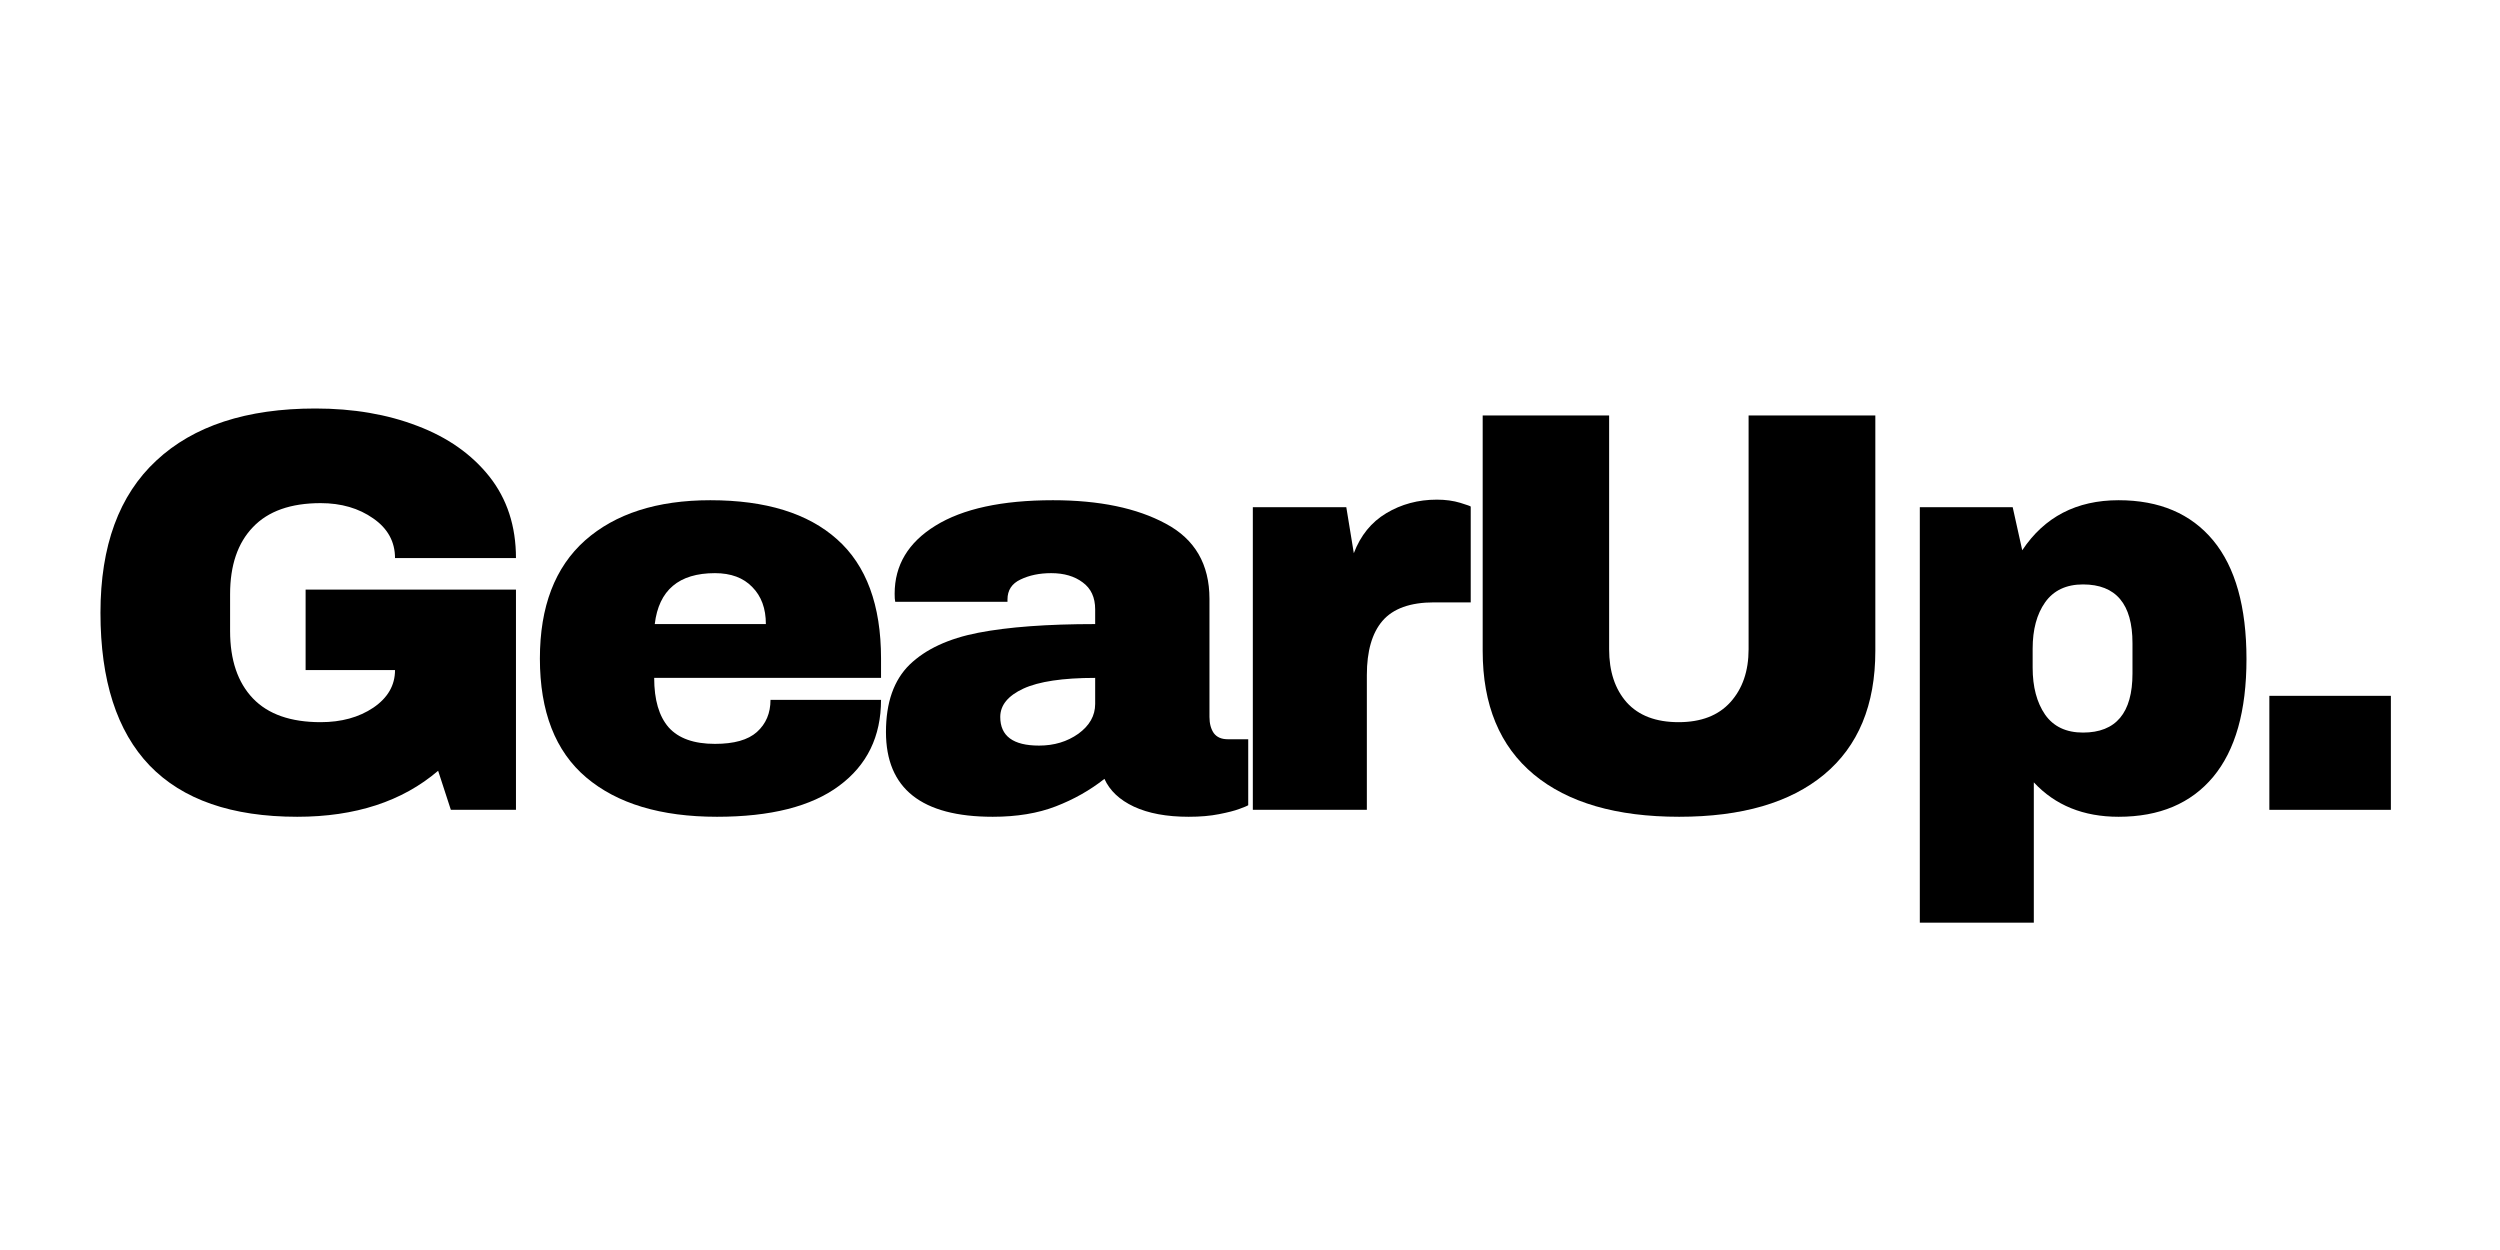 <svg xmlns="http://www.w3.org/2000/svg" xmlns:xlink="http://www.w3.org/1999/xlink" width="180" zoomAndPan="magnify" viewBox="0 0 135 67.5" height="90" preserveAspectRatio="xMidYMid meet" version="1.0"><defs><g/></defs><g fill="#000000" fill-opacity="1"><g transform="translate(4.034, 43.731)"><g><path d="M 13 -21.672 C 15.039 -21.672 16.875 -21.359 18.5 -20.734 C 20.133 -20.117 21.43 -19.207 22.391 -18 C 23.348 -16.789 23.828 -15.32 23.828 -13.594 L 17.297 -13.594 C 17.297 -14.477 16.906 -15.191 16.125 -15.734 C 15.344 -16.285 14.395 -16.562 13.281 -16.562 C 11.664 -16.562 10.445 -16.129 9.625 -15.266 C 8.801 -14.41 8.391 -13.203 8.391 -11.641 L 8.391 -9.656 C 8.391 -8.094 8.801 -6.879 9.625 -6.016 C 10.445 -5.16 11.664 -4.734 13.281 -4.734 C 14.395 -4.734 15.344 -4.992 16.125 -5.516 C 16.906 -6.047 17.297 -6.723 17.297 -7.547 L 12.469 -7.547 L 12.469 -11.891 L 23.828 -11.891 L 23.828 0 L 20.312 0 L 19.625 -2.109 C 17.688 -0.453 15.148 0.375 12.016 0.375 C 8.484 0.375 5.828 -0.547 4.047 -2.391 C 2.273 -4.242 1.391 -6.992 1.391 -10.641 C 1.391 -14.254 2.395 -16.992 4.406 -18.859 C 6.414 -20.734 9.281 -21.672 13 -21.672 Z M 13 -21.672 "/></g></g></g><g fill="#000000" fill-opacity="1"><g transform="translate(28.045, 43.731)"><g><path d="M 10.312 -16.719 C 13.301 -16.719 15.582 -16.016 17.156 -14.609 C 18.738 -13.203 19.531 -11.055 19.531 -8.172 L 19.531 -7.125 L 7.281 -7.125 C 7.281 -5.945 7.539 -5.055 8.062 -4.453 C 8.594 -3.859 9.426 -3.562 10.562 -3.562 C 11.594 -3.562 12.348 -3.773 12.828 -4.203 C 13.316 -4.641 13.562 -5.219 13.562 -5.938 L 19.531 -5.938 C 19.531 -3.957 18.773 -2.41 17.266 -1.297 C 15.766 -0.18 13.566 0.375 10.672 0.375 C 7.641 0.375 5.285 -0.332 3.609 -1.75 C 1.941 -3.164 1.109 -5.305 1.109 -8.172 C 1.109 -10.973 1.922 -13.098 3.547 -14.547 C 5.18 -15.992 7.438 -16.719 10.312 -16.719 Z M 10.562 -12.781 C 8.613 -12.781 7.531 -11.863 7.312 -10.031 L 13.312 -10.031 C 13.312 -10.875 13.066 -11.539 12.578 -12.031 C 12.098 -12.531 11.426 -12.781 10.562 -12.781 Z M 10.562 -12.781 "/></g></g></g><g fill="#000000" fill-opacity="1"><g transform="translate(46.92, 43.731)"><g><path d="M 9.938 -16.719 C 12.438 -16.719 14.469 -16.297 16.031 -15.453 C 17.602 -14.617 18.391 -13.266 18.391 -11.391 L 18.391 -5.016 C 18.391 -4.66 18.469 -4.367 18.625 -4.141 C 18.789 -3.922 19.039 -3.812 19.375 -3.812 L 20.484 -3.812 L 20.484 -0.25 C 20.422 -0.207 20.258 -0.141 20 -0.047 C 19.75 0.047 19.383 0.141 18.906 0.234 C 18.438 0.328 17.891 0.375 17.266 0.375 C 16.078 0.375 15.094 0.191 14.312 -0.172 C 13.539 -0.535 13.008 -1.035 12.719 -1.672 C 11.938 -1.055 11.062 -0.562 10.094 -0.188 C 9.125 0.188 7.988 0.375 6.688 0.375 C 2.844 0.375 0.922 -1.148 0.922 -4.203 C 0.922 -5.797 1.348 -7.008 2.203 -7.844 C 3.066 -8.676 4.301 -9.25 5.906 -9.562 C 7.52 -9.875 9.625 -10.031 12.219 -10.031 L 12.219 -10.828 C 12.219 -11.473 11.992 -11.957 11.547 -12.281 C 11.109 -12.613 10.539 -12.781 9.844 -12.781 C 9.207 -12.781 8.656 -12.664 8.188 -12.438 C 7.719 -12.219 7.484 -11.859 7.484 -11.359 L 7.484 -11.234 L 1.422 -11.234 C 1.398 -11.336 1.391 -11.484 1.391 -11.672 C 1.391 -13.211 2.125 -14.438 3.594 -15.344 C 5.07 -16.258 7.188 -16.719 9.938 -16.719 Z M 12.219 -7.125 C 10.469 -7.125 9.176 -6.93 8.344 -6.547 C 7.508 -6.16 7.094 -5.648 7.094 -5.016 C 7.094 -3.984 7.789 -3.469 9.188 -3.469 C 10 -3.469 10.707 -3.68 11.312 -4.109 C 11.914 -4.547 12.219 -5.082 12.219 -5.719 Z M 12.219 -7.125 "/></g></g></g><g fill="#000000" fill-opacity="1"><g transform="translate(65.794, 43.731)"><g><path d="M 11.797 -16.75 C 12.266 -16.75 12.688 -16.691 13.062 -16.578 C 13.438 -16.461 13.625 -16.395 13.625 -16.375 L 13.625 -11.203 L 11.641 -11.203 C 10.359 -11.203 9.43 -10.867 8.859 -10.203 C 8.297 -9.547 8.016 -8.57 8.016 -7.281 L 8.016 0 L 1.859 0 L 1.859 -16.344 L 6.906 -16.344 L 7.312 -13.859 C 7.676 -14.816 8.258 -15.535 9.062 -16.016 C 9.875 -16.504 10.785 -16.75 11.797 -16.75 Z M 11.797 -16.75 "/></g></g></g><g fill="#000000" fill-opacity="1"><g transform="translate(77.768, 43.731)"><g><path d="M 23.5 -8.578 C 23.5 -5.66 22.578 -3.438 20.734 -1.906 C 18.898 -0.383 16.289 0.375 12.906 0.375 C 9.52 0.375 6.906 -0.383 5.062 -1.906 C 3.219 -3.438 2.297 -5.66 2.297 -8.578 L 2.297 -21.297 L 9.125 -21.297 L 9.125 -8.672 C 9.125 -7.473 9.441 -6.516 10.078 -5.797 C 10.723 -5.086 11.656 -4.734 12.875 -4.734 C 14.094 -4.734 15.023 -5.094 15.672 -5.812 C 16.328 -6.539 16.656 -7.492 16.656 -8.672 L 16.656 -21.297 L 23.5 -21.297 Z M 23.5 -8.578 "/></g></g></g><g fill="#000000" fill-opacity="1"><g transform="translate(101.779, 43.731)"><g><path d="M 12.625 -16.719 C 14.832 -16.719 16.535 -15.992 17.734 -14.547 C 18.93 -13.098 19.531 -10.961 19.531 -8.141 C 19.531 -5.336 18.93 -3.219 17.734 -1.781 C 16.535 -0.344 14.832 0.375 12.625 0.375 C 10.727 0.375 9.203 -0.242 8.047 -1.484 L 8.047 6.094 L 1.891 6.094 L 1.891 -16.344 L 6.906 -16.344 L 7.422 -14.016 C 8.617 -15.816 10.352 -16.719 12.625 -16.719 Z M 10.703 -12.172 C 9.797 -12.172 9.113 -11.848 8.656 -11.203 C 8.207 -10.566 7.984 -9.734 7.984 -8.703 L 7.984 -7.672 C 7.984 -6.641 8.207 -5.797 8.656 -5.141 C 9.113 -4.492 9.797 -4.172 10.703 -4.172 C 12.484 -4.172 13.375 -5.234 13.375 -7.359 L 13.375 -9 C 13.375 -11.113 12.484 -12.172 10.703 -12.172 Z M 10.703 -12.172 "/></g></g></g><g fill="#000000" fill-opacity="1"><g transform="translate(120.654, 43.731)"><g><path d="M 1.891 0 L 1.891 -6.156 L 8.453 -6.156 L 8.453 0 Z M 1.891 0 "/></g></g></g></svg>